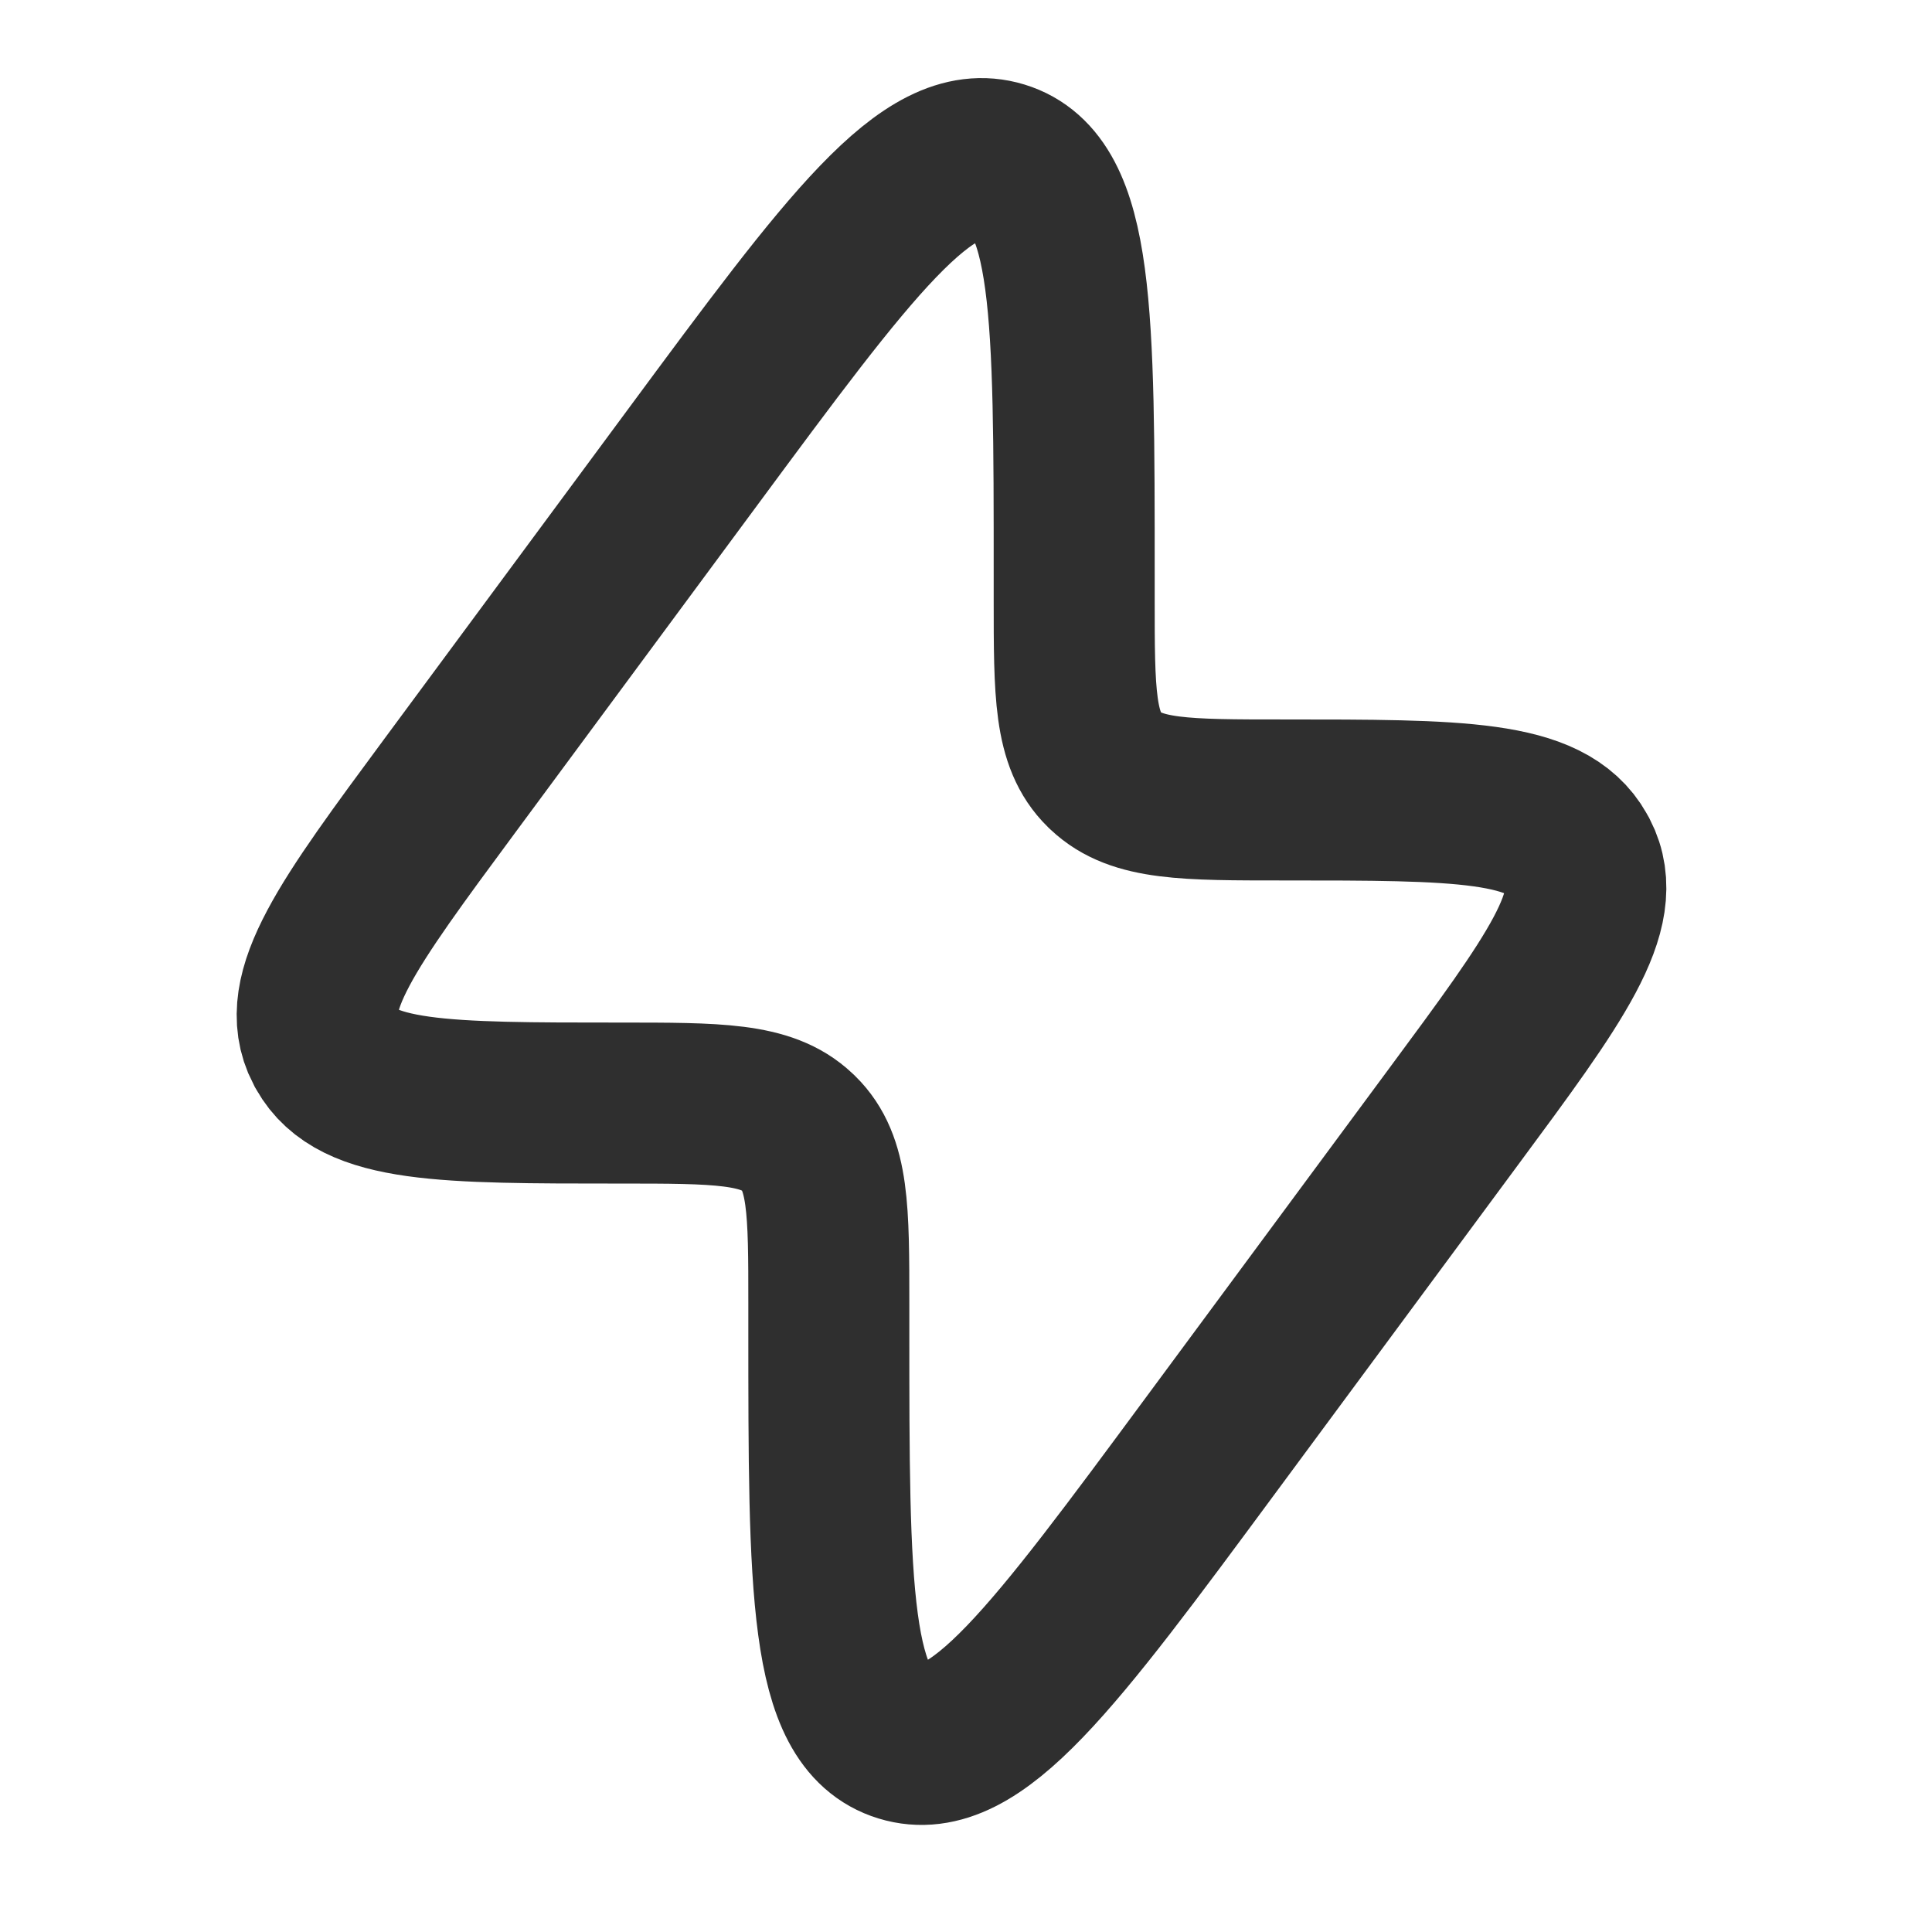 <svg width="18" height="18" viewBox="0 0 18 18" fill="none" xmlns="http://www.w3.org/2000/svg">
<g clip-path="url(#clip0_58_4596)">
<path d="M4.188 7.324L6.451 4.263C7.913 2.285 8.644 1.296 9.326 1.505C10.008 1.714 10.008 2.927 10.008 5.354V5.583C10.008 6.458 10.008 6.895 10.288 7.17L10.303 7.184C10.588 7.453 11.044 7.453 11.955 7.453C13.594 7.453 14.413 7.453 14.69 7.95C14.695 7.958 14.699 7.966 14.704 7.975C14.965 8.48 14.491 9.122 13.541 10.406L11.279 13.466C9.817 15.445 9.086 16.434 8.404 16.225C7.722 16.016 7.722 14.803 7.722 12.376L7.722 12.147C7.722 11.272 7.722 10.835 7.442 10.56L7.427 10.546C7.142 10.277 6.686 10.277 5.775 10.277C4.136 10.277 3.317 10.277 3.04 9.78C3.035 9.772 3.031 9.763 3.026 9.755C2.765 9.25 3.239 8.608 4.188 7.324Z" stroke="#2F2F2F" stroke-width="1.5"/>
</g>
<defs>
<clipPath id="clip0_58_4596">
<rect width="17.73" height="17.73" fill="white"/>
</clipPath>
</defs>
</svg>
